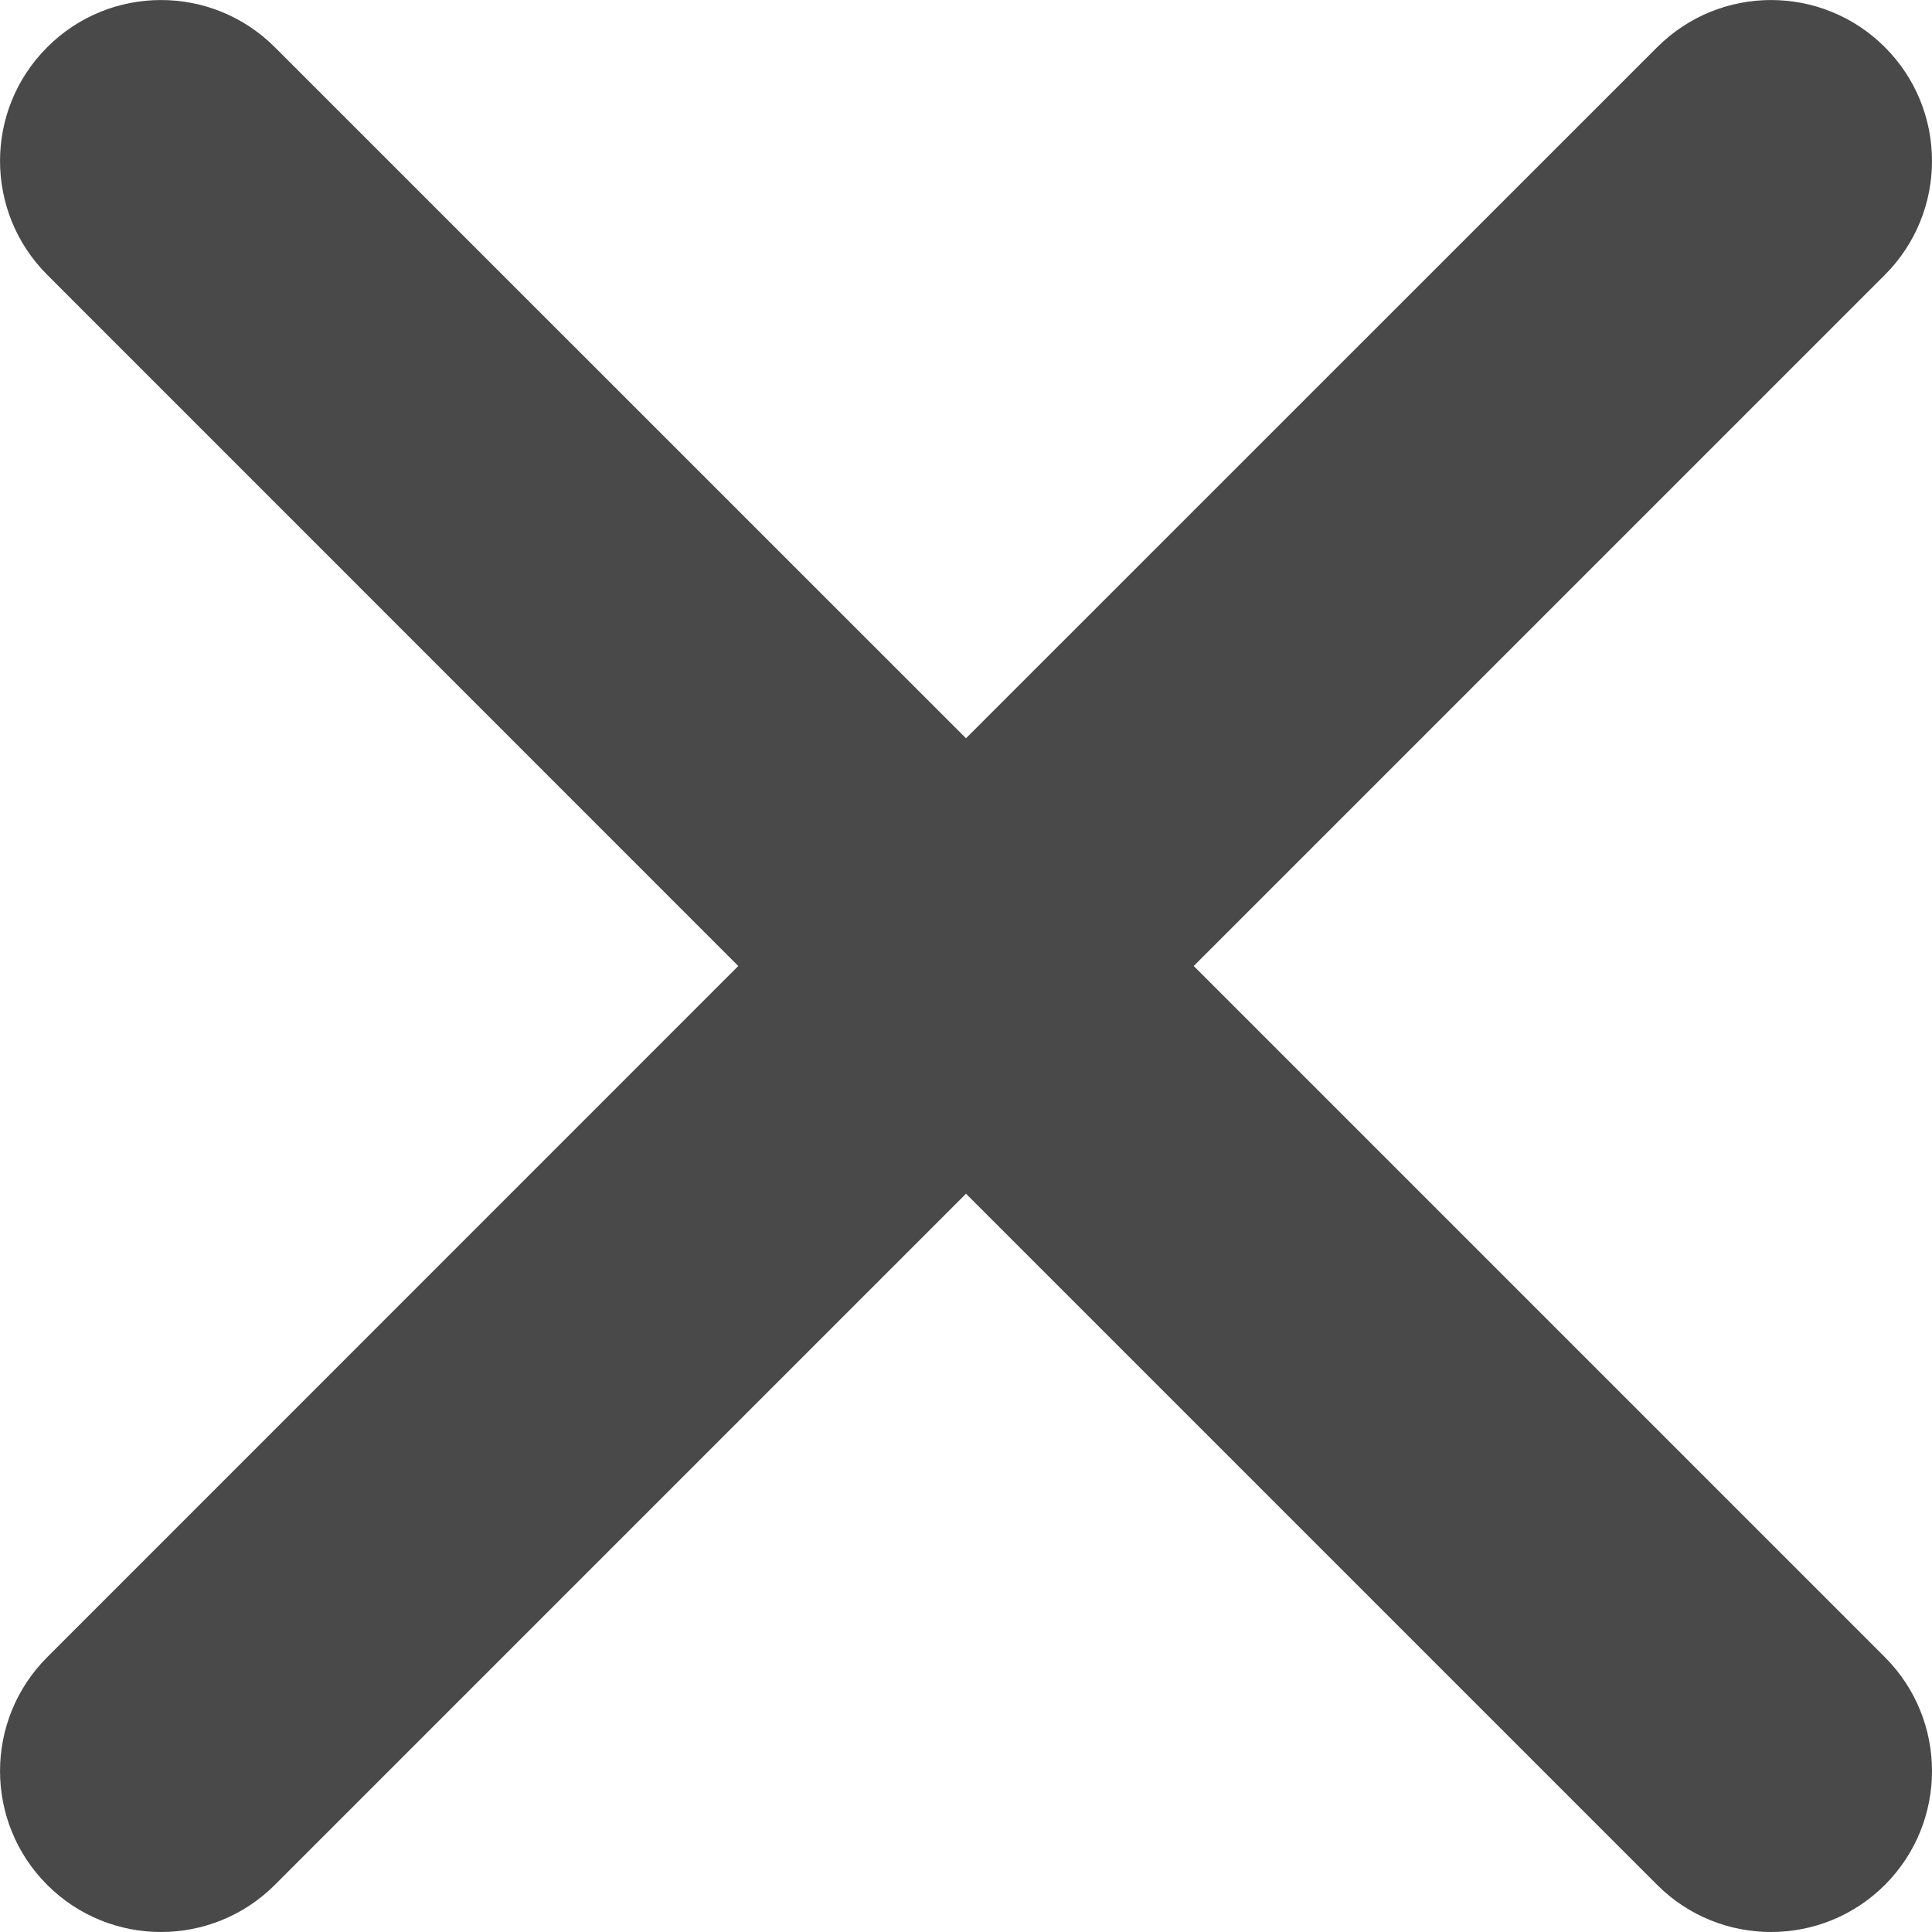 <svg width="16" height="16" viewBox="0 0 16 16" fill="none" xmlns="http://www.w3.org/2000/svg">
    <path fill-rule="evenodd" clip-rule="evenodd" d="M0.391 0.391C0.911 -0.13 1.755 -0.13 2.276 0.391L8 6.114L13.724 0.391C14.245 -0.13 15.089 -0.13 15.61 0.391C16.13 0.911 16.13 1.755 15.61 2.276L9.886 8L15.61 13.724C16.13 14.245 16.13 15.089 15.61 15.61C15.089 16.13 14.245 16.13 13.724 15.61L8 9.886L2.276 15.61C1.755 16.13 0.911 16.13 0.391 15.61C-0.13 15.089 -0.13 14.245 0.391 13.724L6.114 8L0.391 2.276C-0.13 1.755 -0.13 0.911 0.391 0.391Z" fill="#49494A"/>
    </svg>